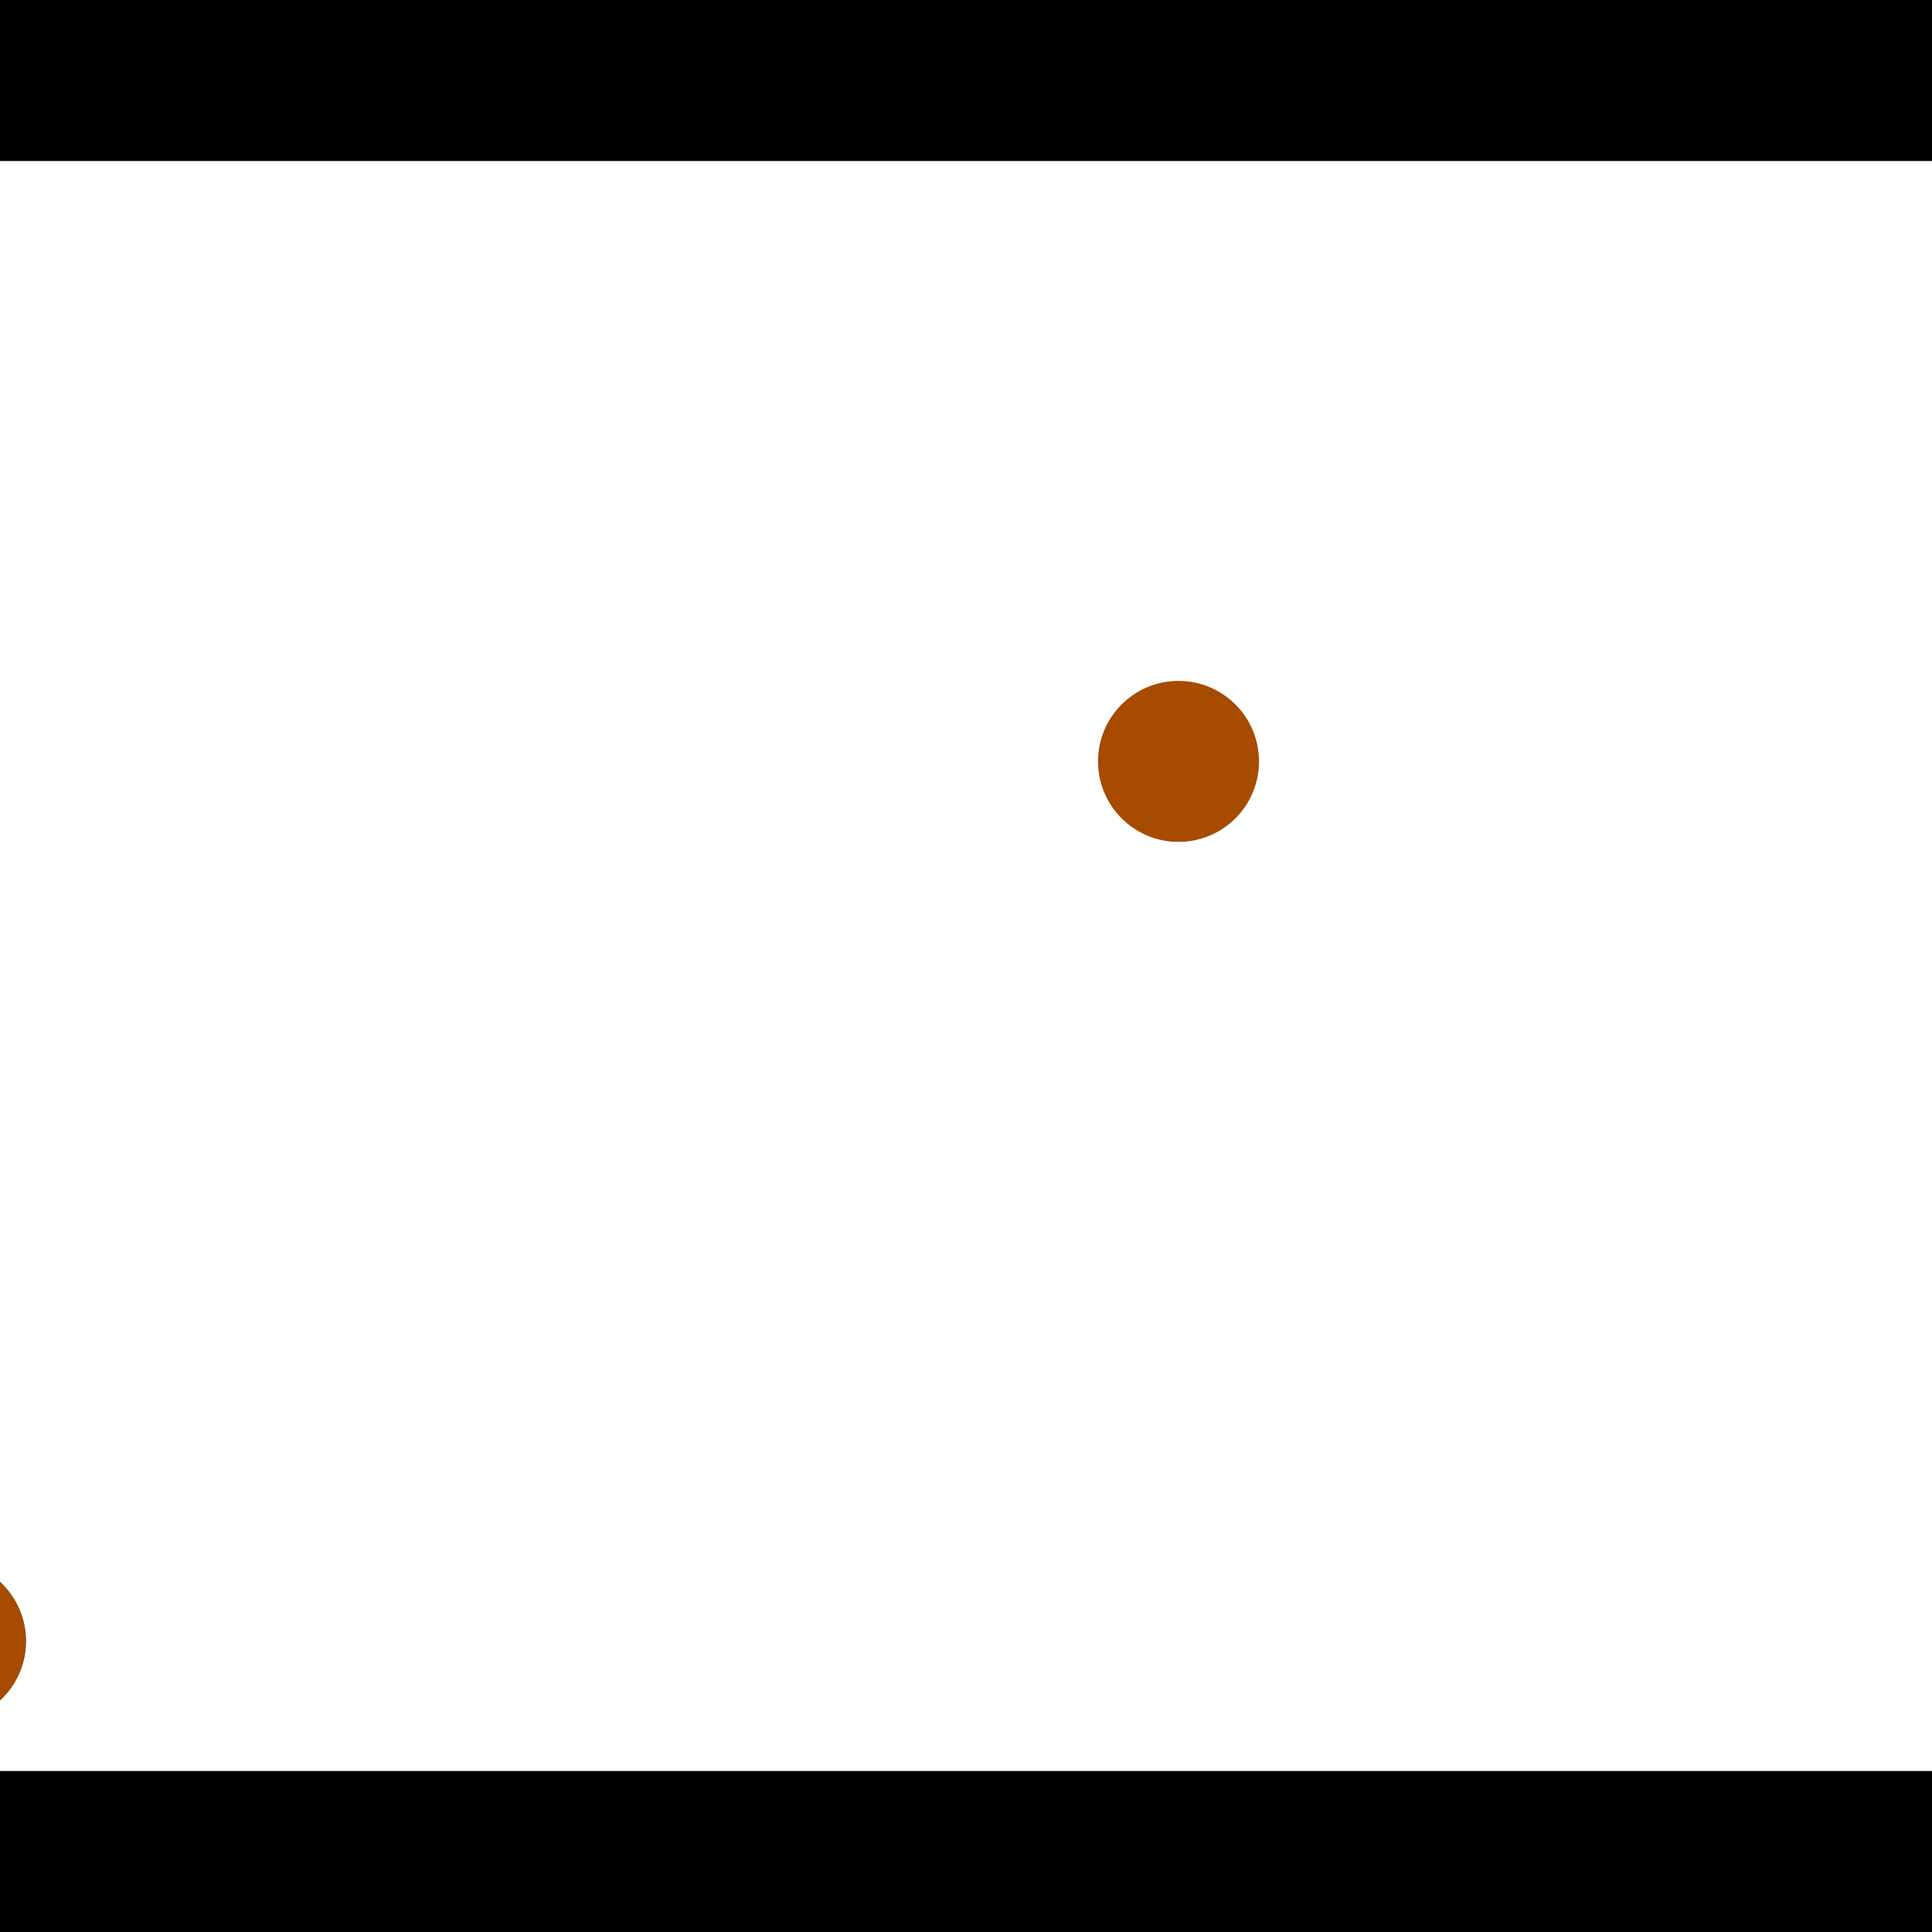 <?xml version="1.0" encoding="utf-8"?> <!-- Generator: Adobe Illustrator 13.0.0, SVG Export Plug-In . SVG Version: 6.00 Build 14948)  --> <svg version="1.2" baseProfile="tiny" id="Layer_1" xmlns="http://www.w3.org/2000/svg" xmlns:xlink="http://www.w3.org/1999/xlink" x="0px" y="0px" width="512px" height="512px" viewBox="0 0 512 512" xml:space="preserve">
<rect x="0" y="0" width="512" height="512" fill="#333333" stroke="none"/>
<polygon points="0,0 512,0 512,512 0,512" style="fill:#ffffff; stroke:#000000;stroke-width:0"/>
<polygon points="-185.388,292.298 -155.039,262.308 0.719,419.934 -29.631,449.924" style="fill:#006363; stroke:#000000;stroke-width:0"/>
<circle fill="#006363" stroke="#006363" stroke-width="0" cx="-170.214" cy="277.303" r="21.333"/>
<circle fill="#006363" stroke="#006363" stroke-width="0" cx="-14.456" cy="434.929" r="21.333"/>
<polygon points="663.244,176.13 702.161,193.621 615.049,387.437 576.132,369.946" style="fill:#006363; stroke:#000000;stroke-width:0"/>
<circle fill="#006363" stroke="#006363" stroke-width="0" cx="682.702" cy="184.875" r="21.333"/>
<circle fill="#006363" stroke="#006363" stroke-width="0" cx="595.591" cy="378.691" r="21.333"/>
<polygon points="1256,469.333 256,1469.33 -744,469.333" style="fill:#000000; stroke:#000000;stroke-width:0"/>
<polygon points="-744,42.667 256,-957.333 1256,42.667" style="fill:#000000; stroke:#000000;stroke-width:0"/>
<circle fill="#a64b00" stroke="#a64b00" stroke-width="0" cx="-170.214" cy="277.303" r="21.333"/>
<circle fill="#a64b00" stroke="#a64b00" stroke-width="0" cx="-14.456" cy="434.929" r="21.333"/>
<circle fill="#a64b00" stroke="#a64b00" stroke-width="0" cx="682.702" cy="184.875" r="21.333"/>
<circle fill="#a64b00" stroke="#a64b00" stroke-width="0" cx="595.591" cy="378.691" r="21.333"/>
<circle fill="#a64b00" stroke="#a64b00" stroke-width="0" cx="312.317" cy="201.779" r="21.333"/>
</svg>
